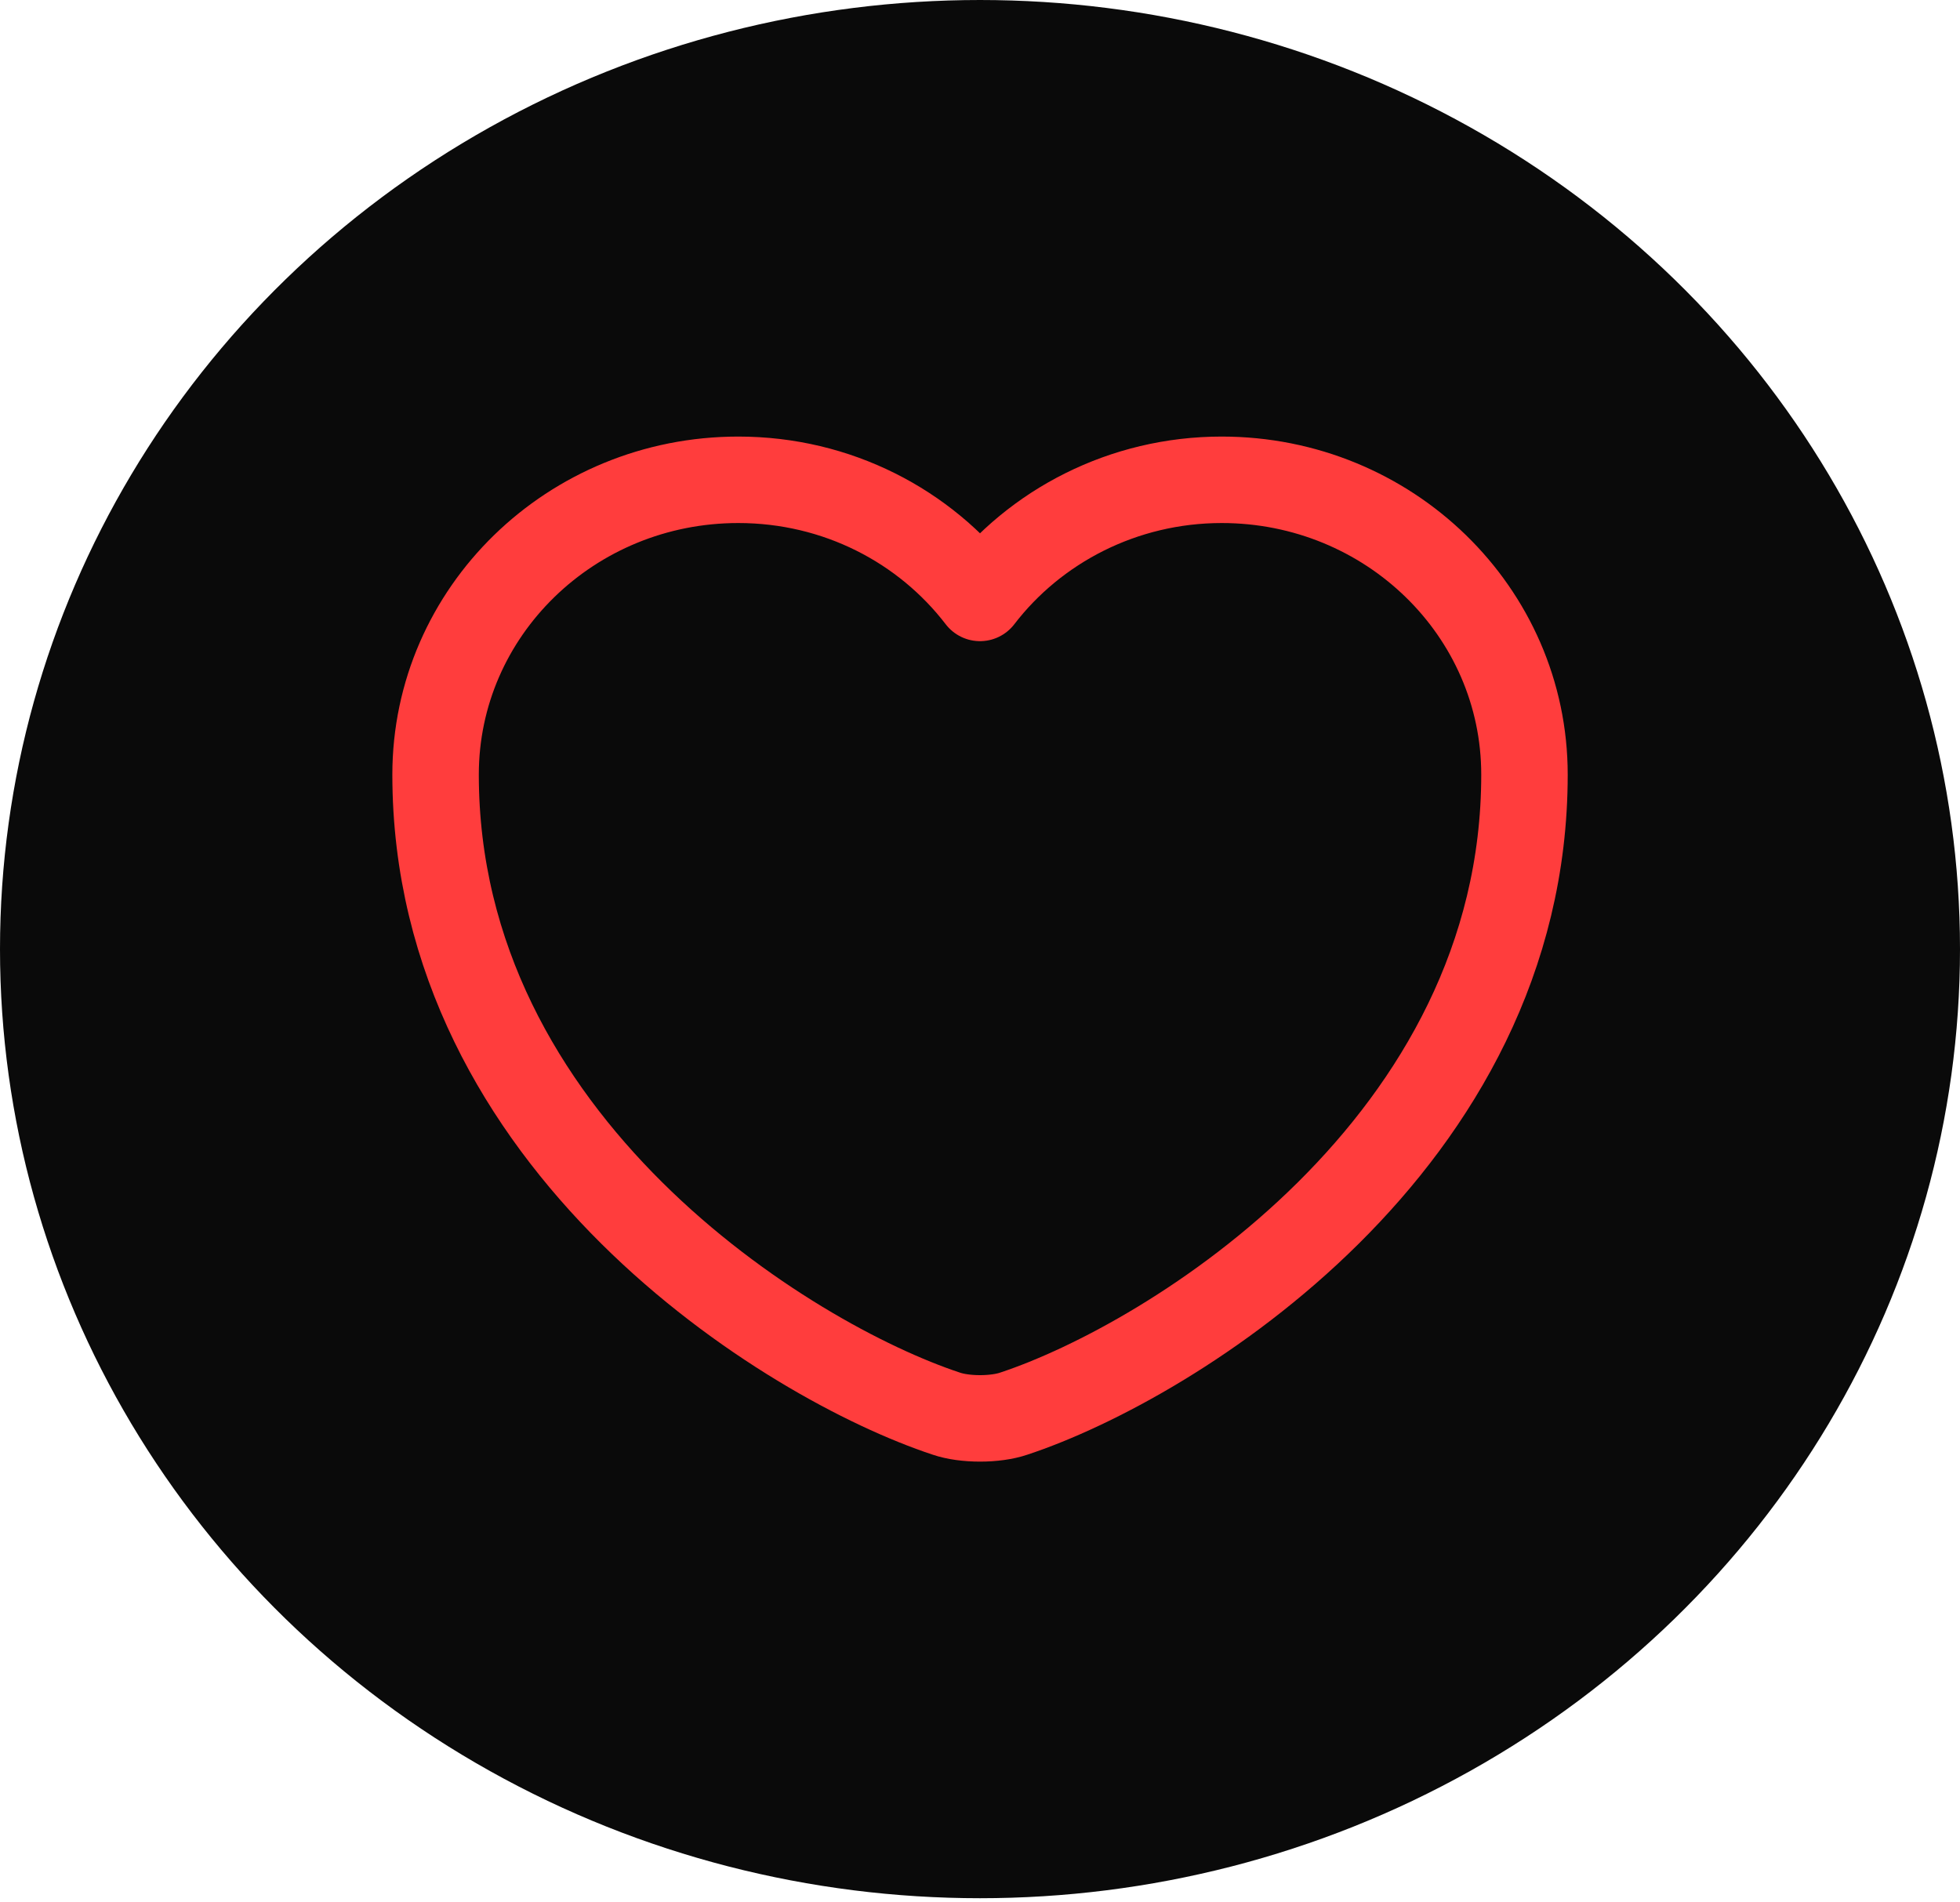 <svg width="34" height="33" viewBox="0 0 34 33" fill="none" xmlns="http://www.w3.org/2000/svg">
<ellipse cx="17" cy="16.464" rx="17" ry="16.464" fill="#0A0A0A"/>
<path d="M17.586 24.522C17.265 24.632 16.736 24.632 16.415 24.522C13.676 23.617 7.556 19.839 7.556 13.437C7.556 10.61 9.907 8.323 12.807 8.323C14.526 8.323 16.046 9.128 17 10.372C17.954 9.128 19.484 8.323 21.193 8.323C24.093 8.323 26.445 10.61 26.445 13.437C26.445 19.839 20.325 23.617 17.586 24.522Z" stroke="#FF3D3D" stroke-width="1.5" stroke-linecap="round" stroke-linejoin="round"/>
</svg>
